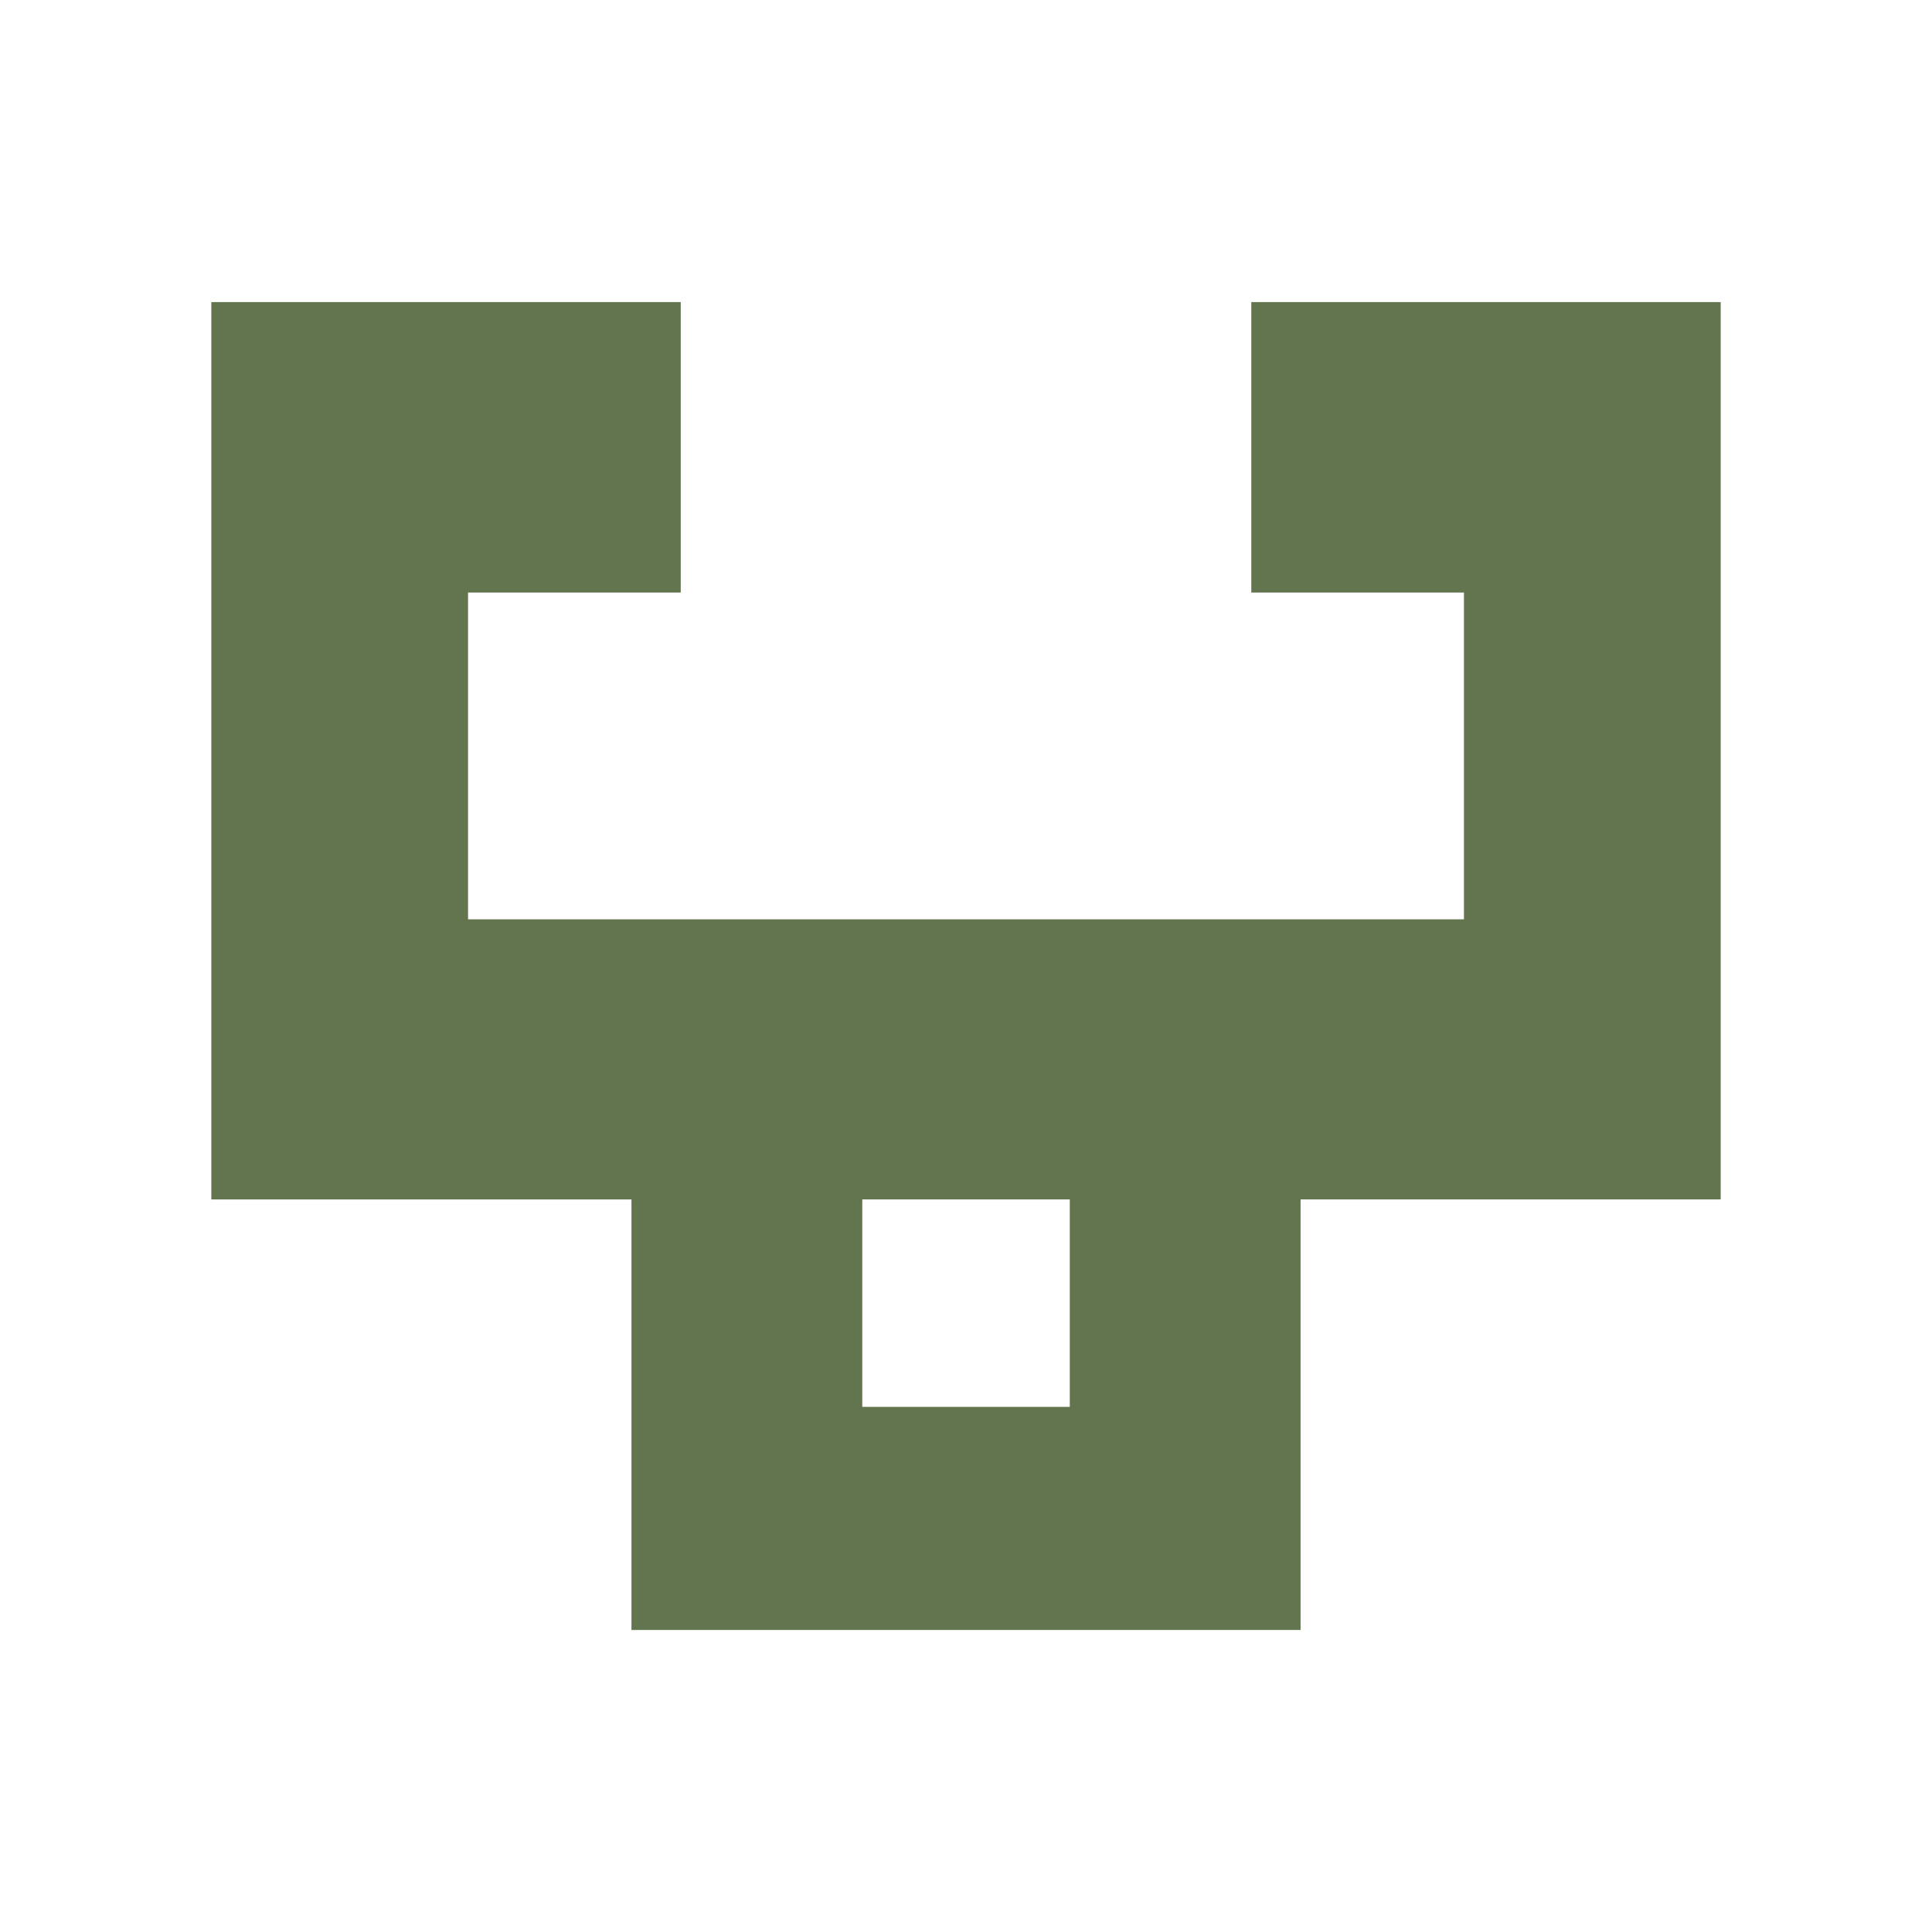 <svg xmlns="http://www.w3.org/2000/svg" width="64" height="64" viewBox="0 0 64 64"><path fill="#63754F" d="M41.451 10.007v9.622h7.044v10.825h-32.99v-10.825h7.045v-9.622h-15.55v29.726h13.918v14.262h22.165v-14.263h13.917v-29.725h-15.549zm-6.013 36.598h-6.874v-6.873h6.874v6.873z"/></svg>